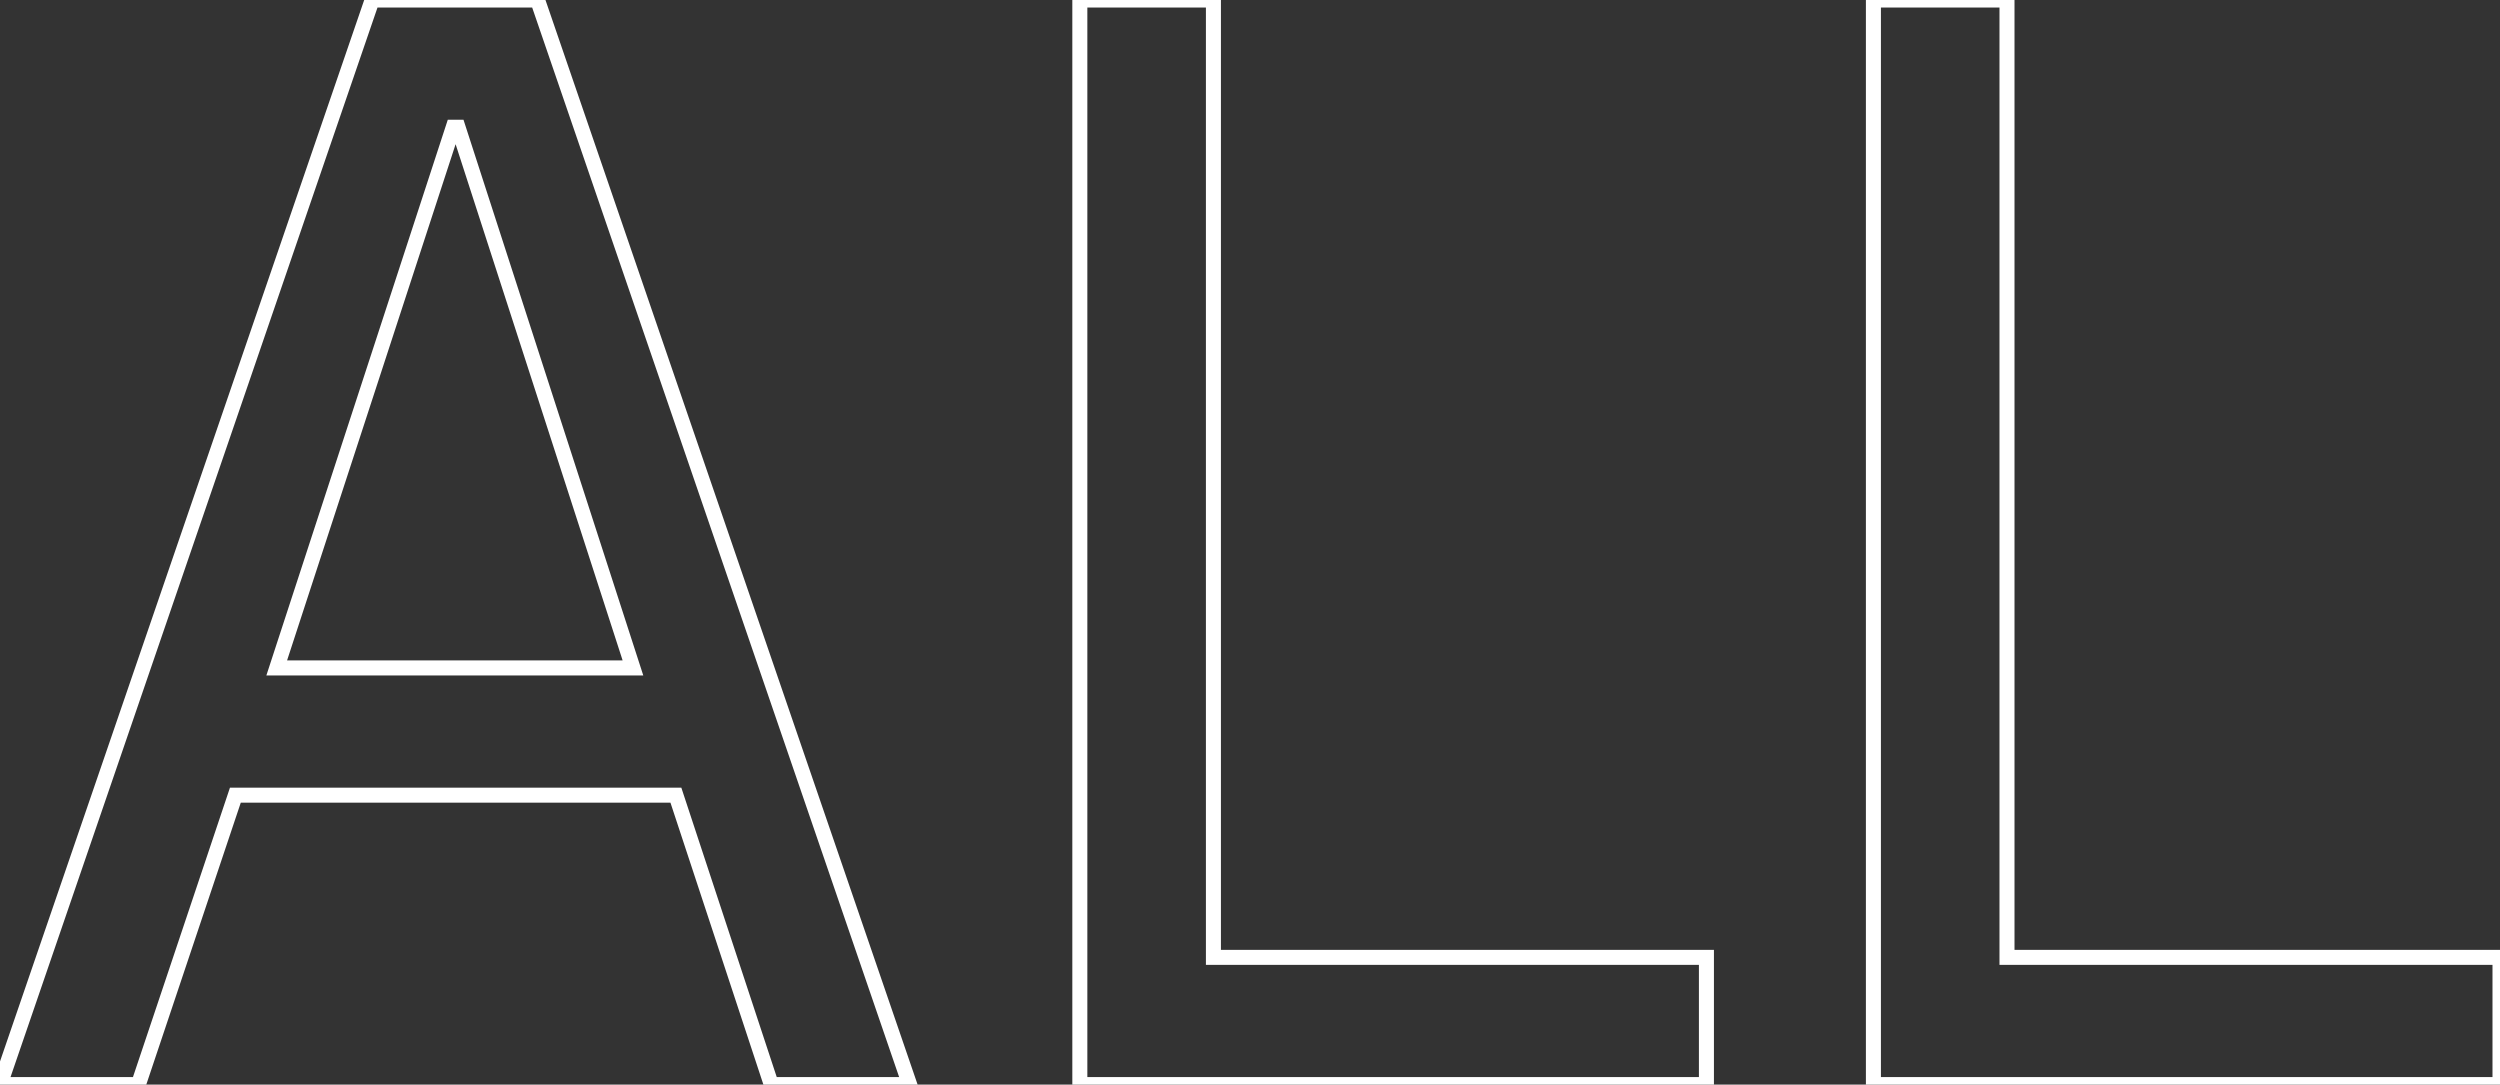 <svg width="157.2" height="68.2" viewBox="0 0 157.2 68.2" xmlns="http://www.w3.org/2000/svg">
    <rect x="0" y="0" width="157.2" height="68.2" fill="#333333" stroke="none"/>
    <g id="svgGroup" stroke-linecap="round" fill-rule="evenodd" font-size="9pt" stroke="#fff" stroke-width="0.25mm"
        fill="none" style="stroke:#fff;stroke-width:0.25mm;fill:none">
        <path
            d="M 0 68.2 L 23.4 0 L 33.8 0 L 57.2 68.2 L 48.5 68.2 L 42.5 50 L 14.8 50 L 8.7 68.2 L 0 68.2 Z M 67.9 68.2 L 67.9 0 L 76.3 0 L 76.3 60.2 L 107.3 60.2 L 107.3 68.2 L 67.9 68.2 Z M 117.8 68.2 L 117.8 0 L 126.2 0 L 126.2 60.2 L 157.2 60.2 L 157.2 68.2 L 117.8 68.2 Z M 17.4 42 L 39.8 42 L 28.8 8 L 28.5 8 L 17.4 42 Z"
            vector-effect="non-scaling-stroke" />
    </g>
</svg>